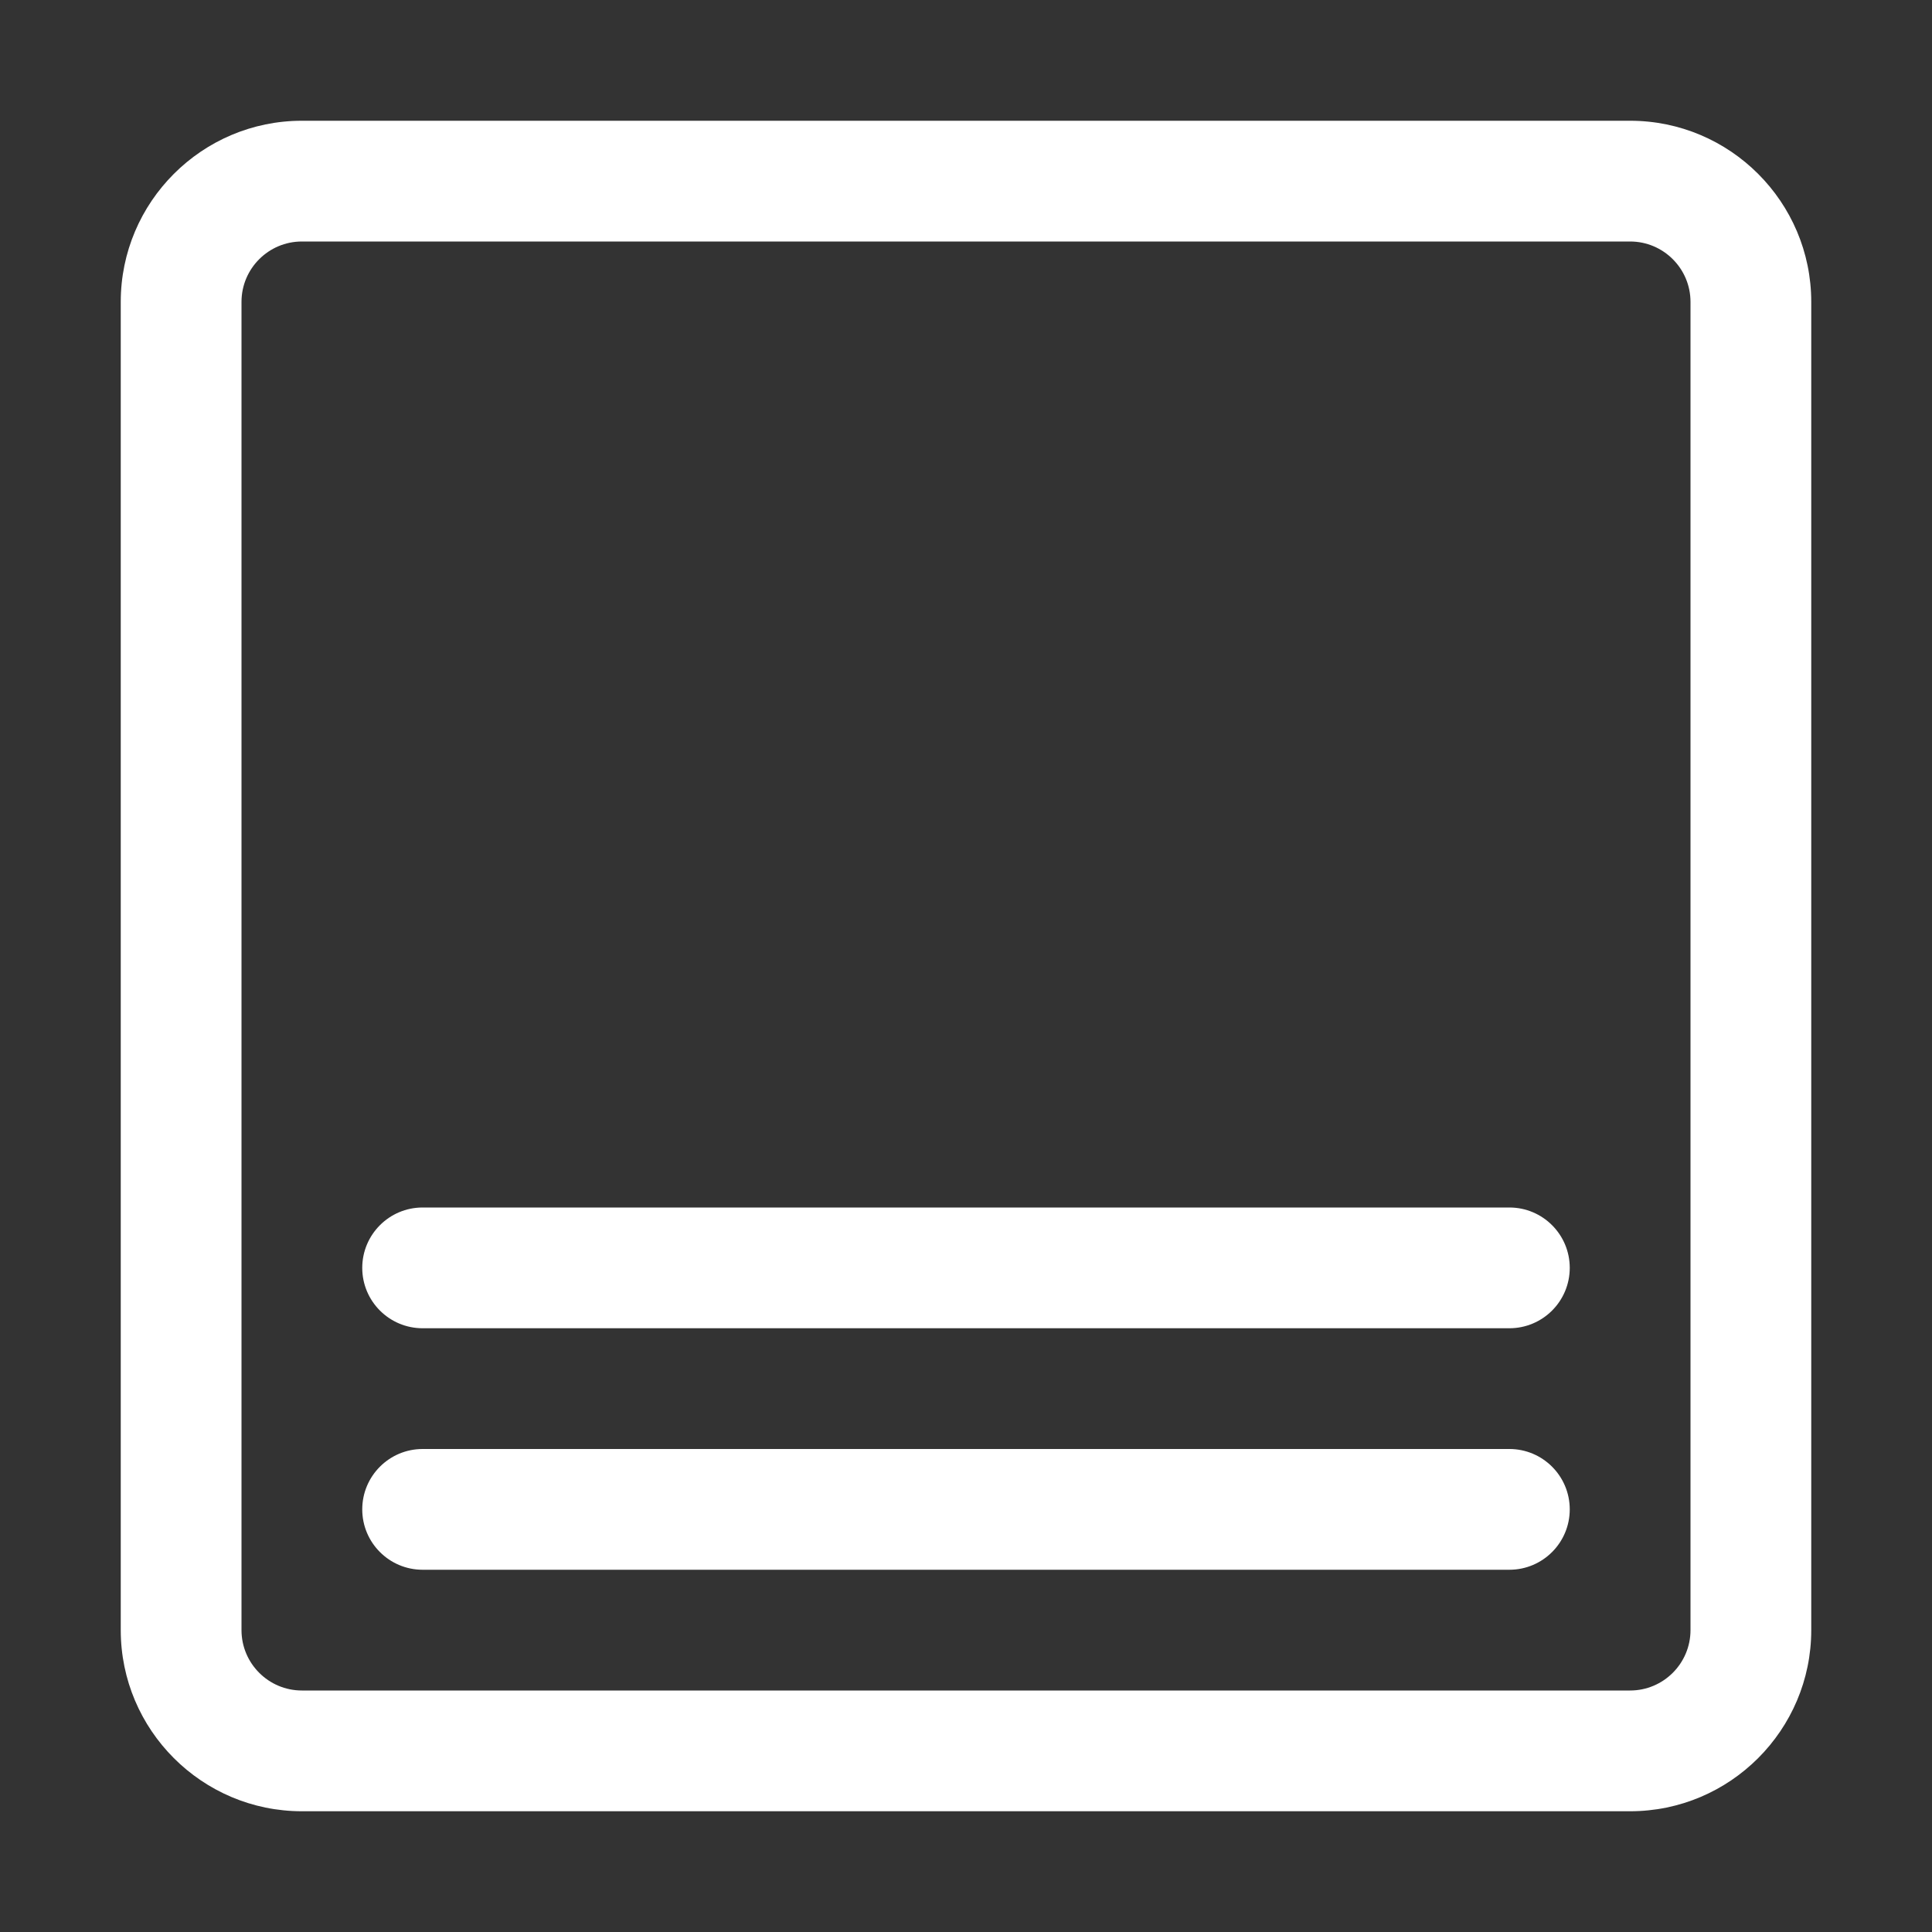 <?xml version="1.0" standalone="no"?><!DOCTYPE svg PUBLIC "-//W3C//DTD SVG 1.1//EN" "http://www.w3.org/Graphics/SVG/1.1/DTD/svg11.dtd"><svg t="1679564873833" class="icon" viewBox="0 0 1024 1024" version="1.1" xmlns="http://www.w3.org/2000/svg" p-id="2782" xmlns:xlink="http://www.w3.org/1999/xlink" width="200" height="200"><rect x="0" y="0" width="1024" height="1024" fill="#333333" stroke="none"/><path d="M864 960H160c-52.93 0-96-43.07-96-96V160c0-52.93 43.07-96 96-96h704c52.93 0 96 43.07 96 96v704c0 52.93-43.07 96-96 96zM160 128c-17.65 0-32 14.35-32 32v704c0 17.64 14.35 32 32 32h704c17.64 0 32-14.36 32-32V160c0-17.65-14.36-32-32-32H160z" fill="#ffffff" p-id="2783"></path><path d="M800 832H224c-17.67 0-32-14.33-32-32s14.33-32 32-32h576c17.67 0 32 14.33 32 32s-14.33 32-32 32zM800 704H224c-17.67 0-32-14.33-32-32s14.33-32 32-32h576c17.67 0 32 14.33 32 32s-14.33 32-32 32z" fill="#ffffff" p-id="2784"></path></svg>